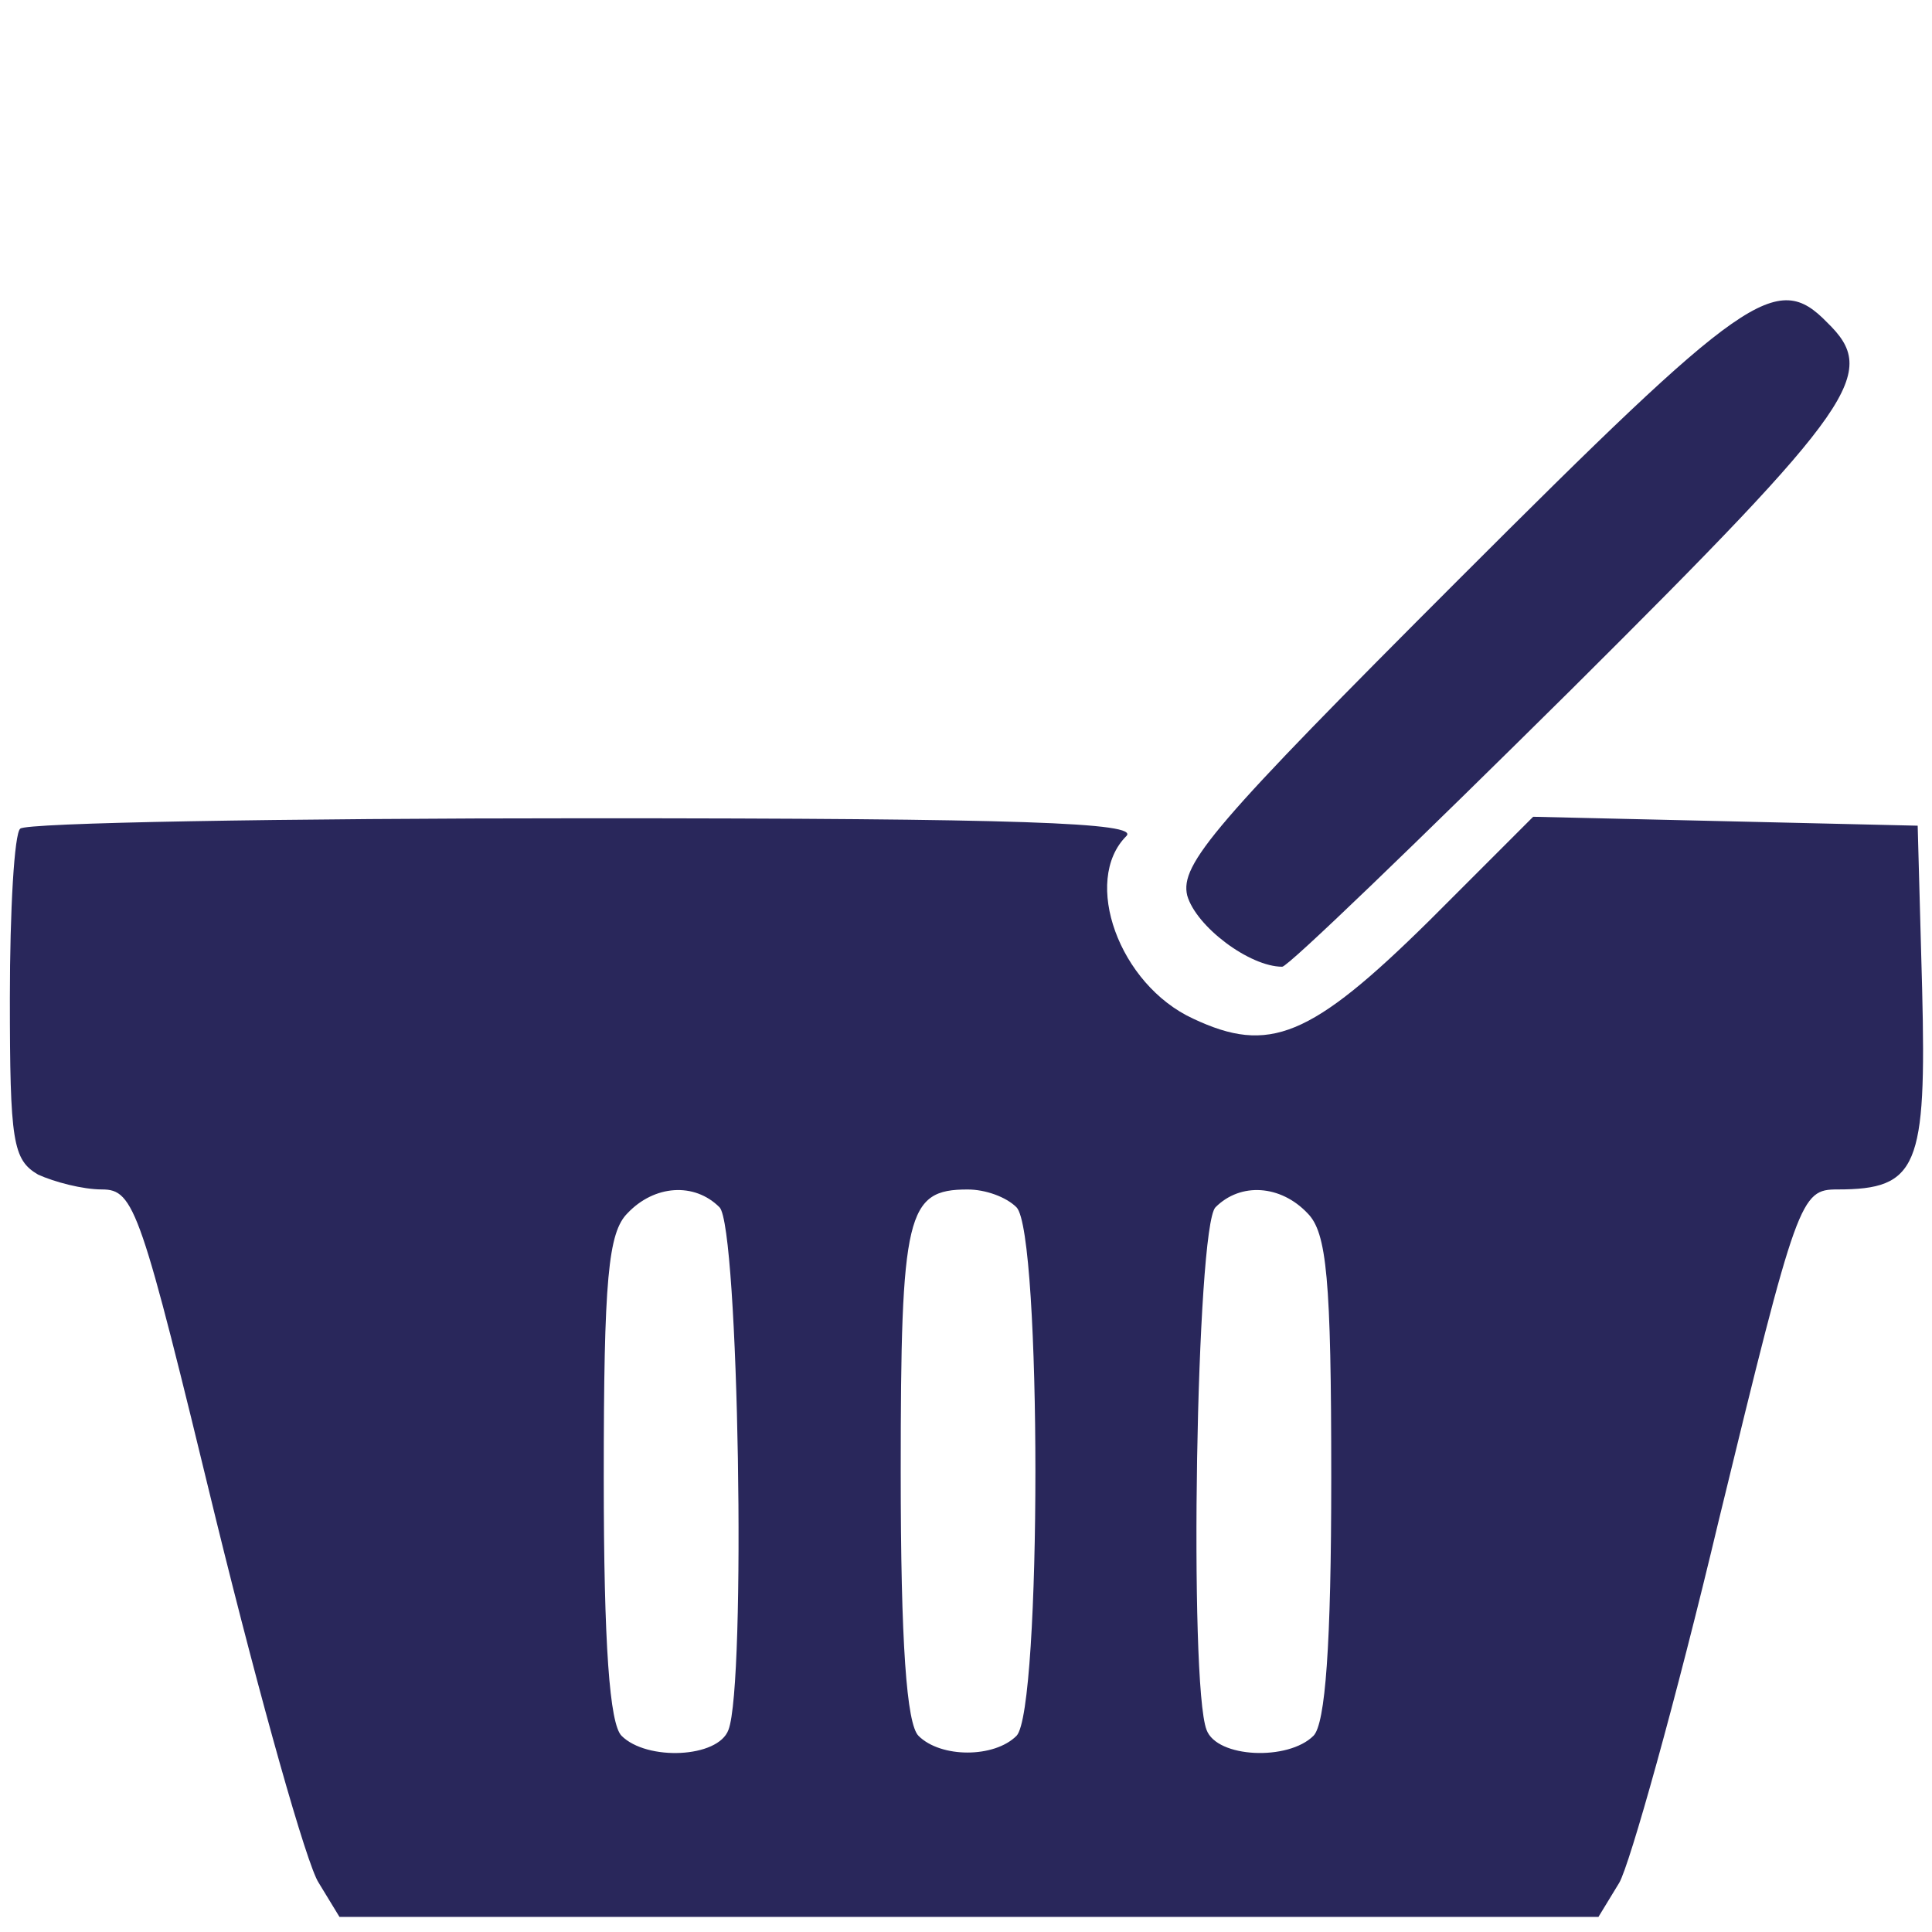 <?xml version="1.0" encoding="utf-8"?>
<!-- Generator: Adobe Illustrator 23.0.1, SVG Export Plug-In . SVG Version: 6.00 Build 0)  -->
<svg version="1.1" id="Capa_1" xmlns="http://www.w3.org/2000/svg" xmlns:xlink="http://www.w3.org/1999/xlink" x="0px" y="0px"
	 viewBox="0 0 450.4 450.4" style="enable-background:new 0 0 450.4 450.4;" xml:space="preserve">
<style type="text/css">
	.st0{display:none;}
	.st1{display:inline;}
	.st2{fill:#29275B;}
</style>
<g class="st0">
	<g class="st1">
		<path d="M143.7,350.3c-26,0-47,21.1-47,47c0,26,21.1,47,47,47c26,0,47-21.1,47-47S169.6,350.3,143.7,350.3z M143.7,423.5
			c-14.4,0-26.1-11.7-26.1-26.1s11.7-26.1,26.1-26.1s26.1,11.7,26.1,26.1S158.1,423.5,143.7,423.5z"/>
		<path d="M342.2,350.3c-26,0-47,21.1-47,47c0,26,21.1,47,47,47s47-21.1,47-47S368.2,350.3,342.2,350.3z M342.2,423.5
			c-14.4,0-26.1-11.7-26.1-26.1s11.7-26.1,26.1-26.1s26.1,11.7,26.1,26.1C368.3,411.8,356.6,423.5,342.2,423.5z"/>
		<path d="M448.3,76c-2.2-2.4-5.2-3.9-8.4-4.2L99.8,67.2l-9.4-28.7C83.8,19.2,65.8,6.2,45.5,6h-35C4.7,6,0,10.7,0,16.5
			s4.7,10.4,10.4,10.4h35c11.4,0.3,21.4,7.5,25.1,18.3l66.4,200.1l-5.2,12c-5.8,15-4.1,31.9,4.7,45.5c8.7,13.3,23.3,21.5,39.2,21.9
			h203.2c5.8,0,10.4-4.7,10.4-10.4s-4.7-10.4-10.4-10.4H175.5c-9-0.2-17.2-4.9-21.9-12.5c-4.7-7.5-5.7-16.8-2.6-25.1l4.2-9.4l220-23
			c24.2-2.7,44-20.2,49.6-43.9l25.1-105C451,81.9,450.4,78.5,448.3,76z M404.4,185.2c-3.4,15.2-16.3,26.5-31.9,27.7l-217.3,22.5
			L106.6,88.1l320.3,4.7L404.4,185.2z"/>
	</g>
</g>
<g transform="translate(0,109) scale(0.1,-0.1)">
	<path class="st2" d="M3401.1-260.4c-571.1-571.1-650.7-664.5-633.4-737.2c20.8-72.7,145.4-166.1,221.5-166.1
		c13.8,0,315,290.7,674.9,647.2c668,664.5,716.5,737.2,595.3,854.9C4141.8,459.5,4069.1,407.6,3401.1-260.4z"/>
	<path class="st2" d="M47.2-841.9C33.4-852.2,23-1032.2,23-1236.4c0-335.7,6.9-377.3,65.8-411.9c38.1-17.3,103.8-34.6,148.8-34.6
		c76.1,0,90-45,266.5-771.8c103.8-422.3,211.1-803,238.8-844.5l48.5-79.6h1467.5h1467.5l48.5,79.6
		c24.2,41.5,131.5,422.3,231.9,844.5c183.4,754.5,190.4,771.8,276.9,771.8c186.9,0,207.7,51.9,197.3,467.3l-10.4,380.7l-446.5,10.4
		l-449.9,10.4l-242.3-242.3c-276.9-273.4-373.8-311.5-550.3-228.4c-173.1,79.6-259.6,321.9-155.8,425.7
		c31.2,31.2-245.7,41.5-1256.4,41.5C652.9-817.6,57.6-828,47.2-841.9z M1677.4-1724.5c45-45,62.3-1111,20.8-1218.3
		c-24.2-65.8-190.4-72.7-249.2-13.8c-27.7,27.7-41.5,211.1-41.5,602.2c0,463.8,10.4,571.1,55.4,616.1
		C1525.2-1672.5,1618.6-1665.6,1677.4-1724.5z M2369.7-1724.5c58.8-58.8,58.8-1173.3,0-1232.2c-51.9-51.9-176.5-51.9-228.4,0
		c-27.7,27.7-41.5,214.6-41.5,616.1c0,602.2,13.8,657.6,155.8,657.6C2297-1682.9,2345.4-1700.2,2369.7-1724.5z M3048.1-1738.3
		c45-45,55.4-152.3,55.4-616.1c0-391.1-13.8-574.6-41.5-602.2c-58.8-58.8-225-51.9-249.2,13.8c-41.5,107.3-24.2,1173.3,20.8,1218.3
		C2892.3-1665.6,2985.8-1672.5,3048.1-1738.3z"/>
</g>
</svg>
